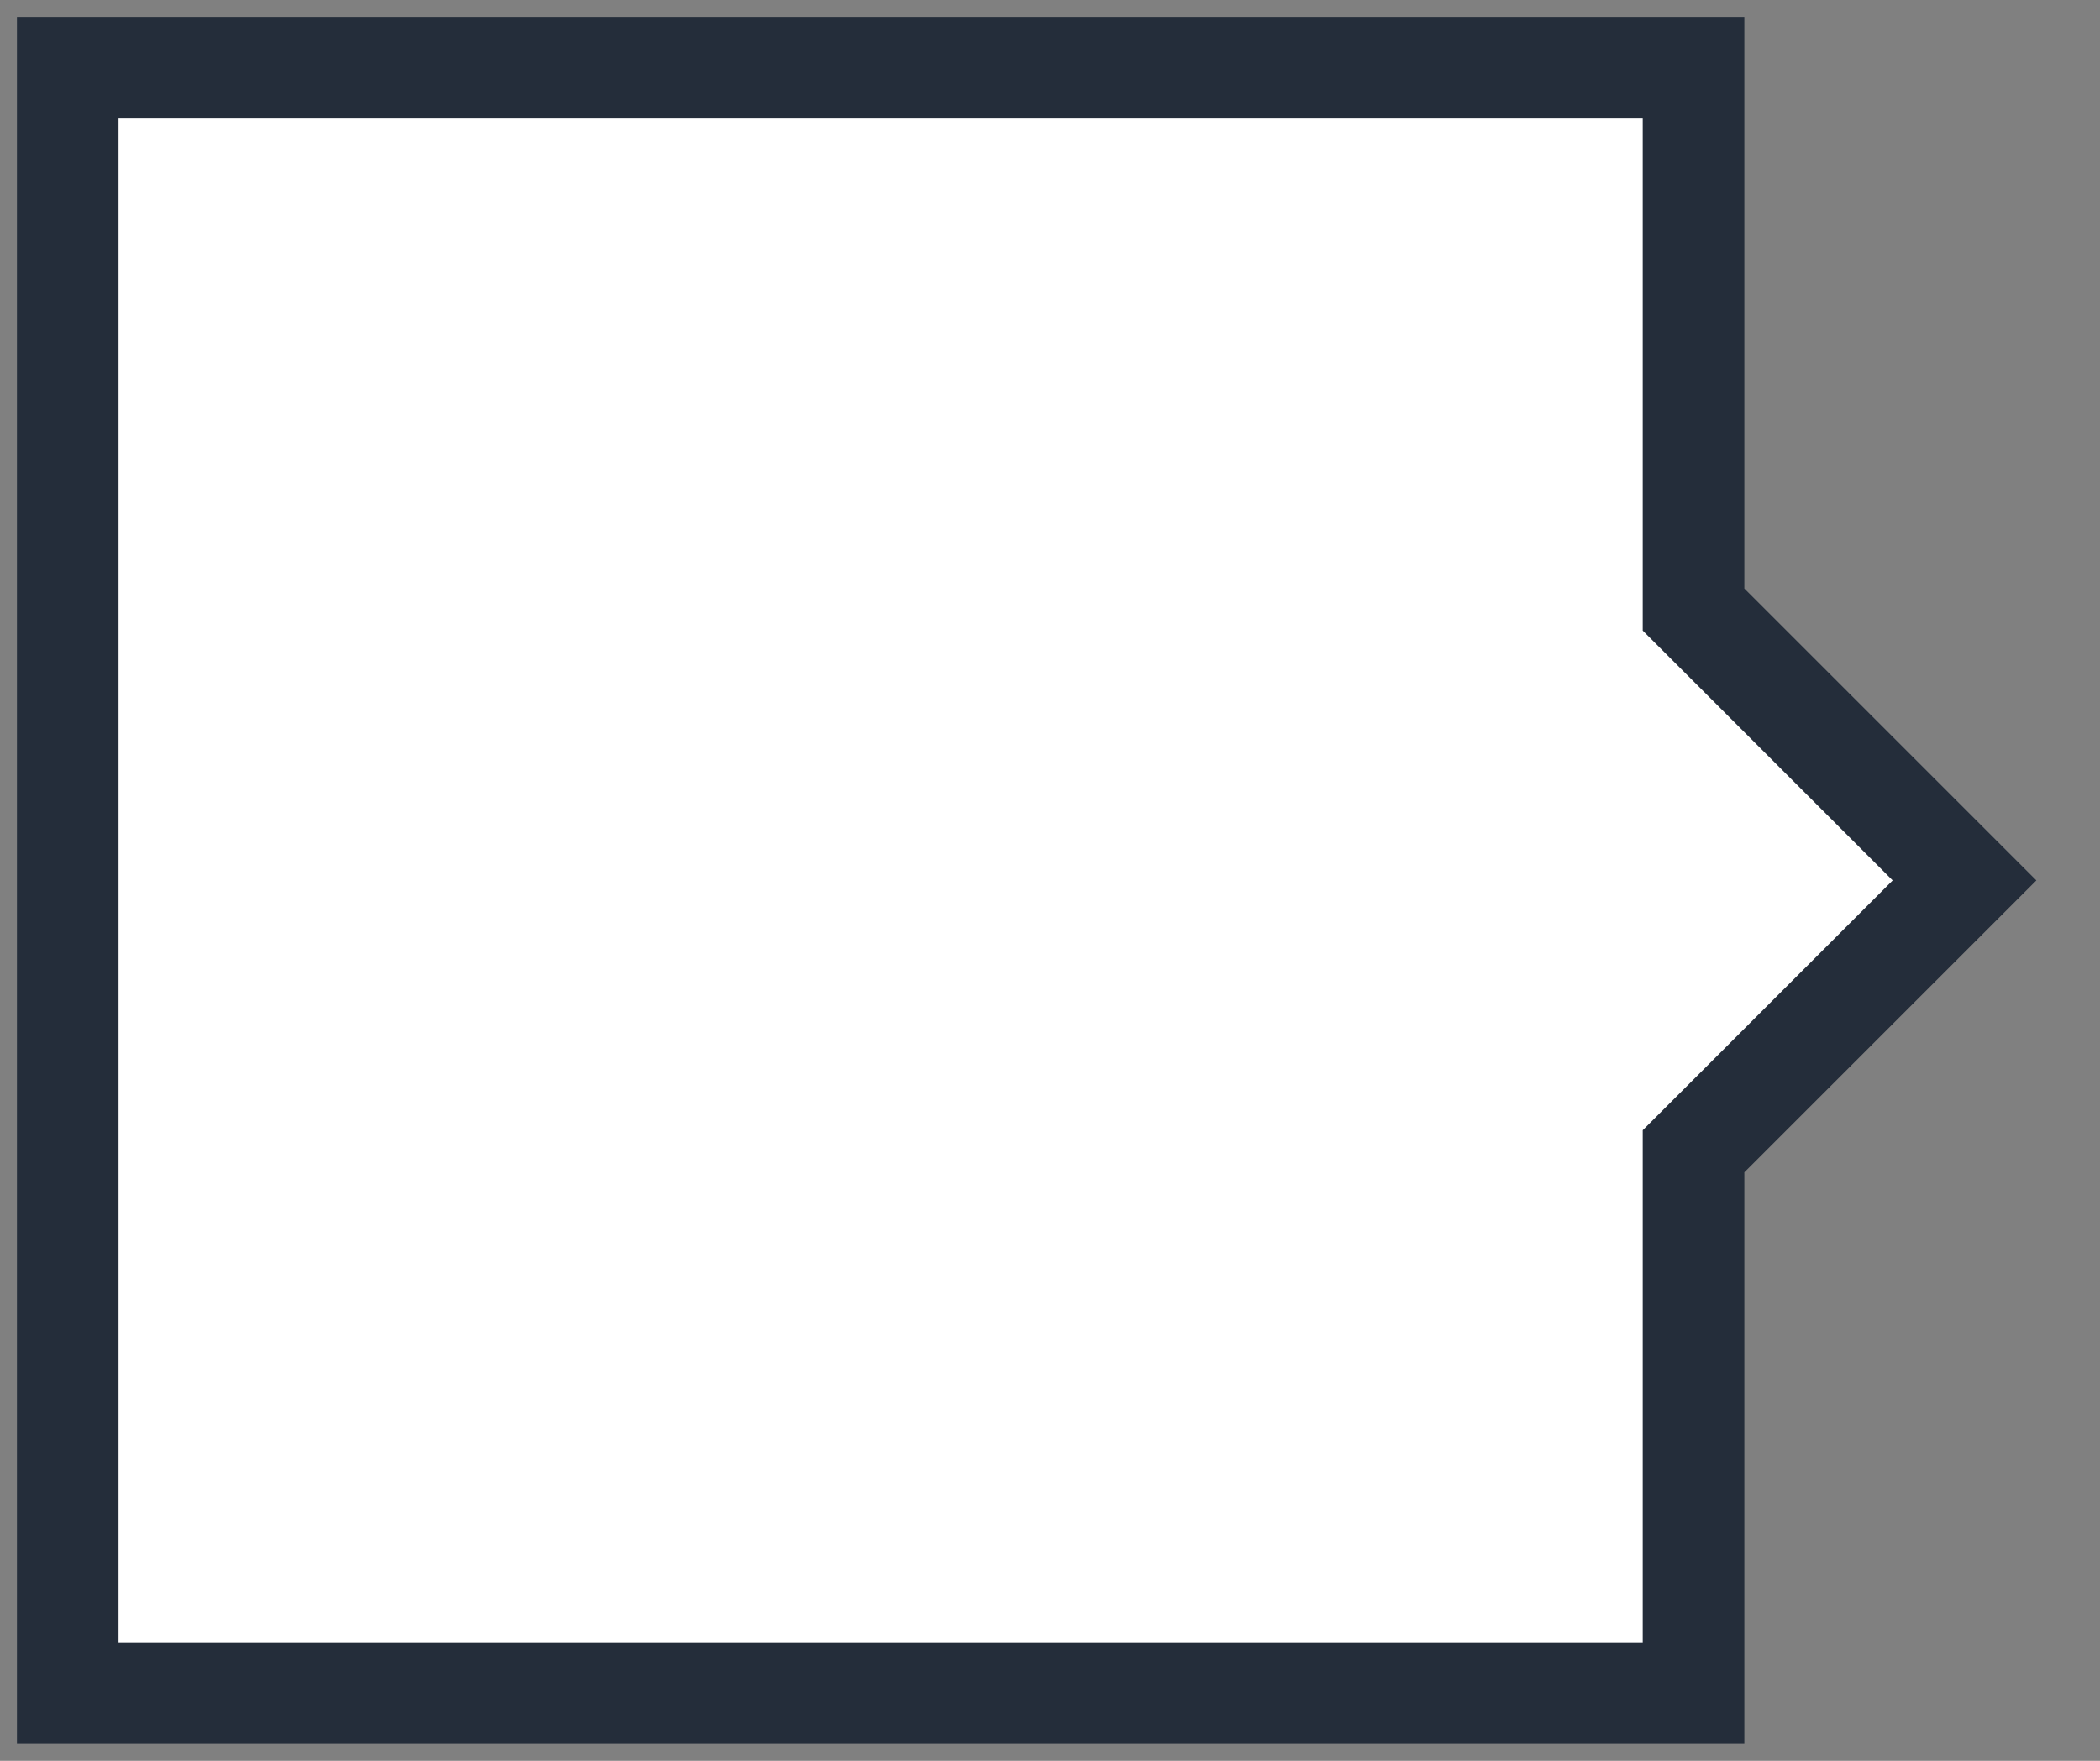 <svg width="31" height="26" viewBox="0 0 31 26" fill="none" xmlns="http://www.w3.org/2000/svg">
<rect x="0" y="0" width="31" height="26" fill="#808080" stroke="none"/>
<path d="M1 1H25V9L29 13L25 17V25H1V1Z" fill="white" stroke="#242D3A" stroke-width="1.5"/>
</svg>
